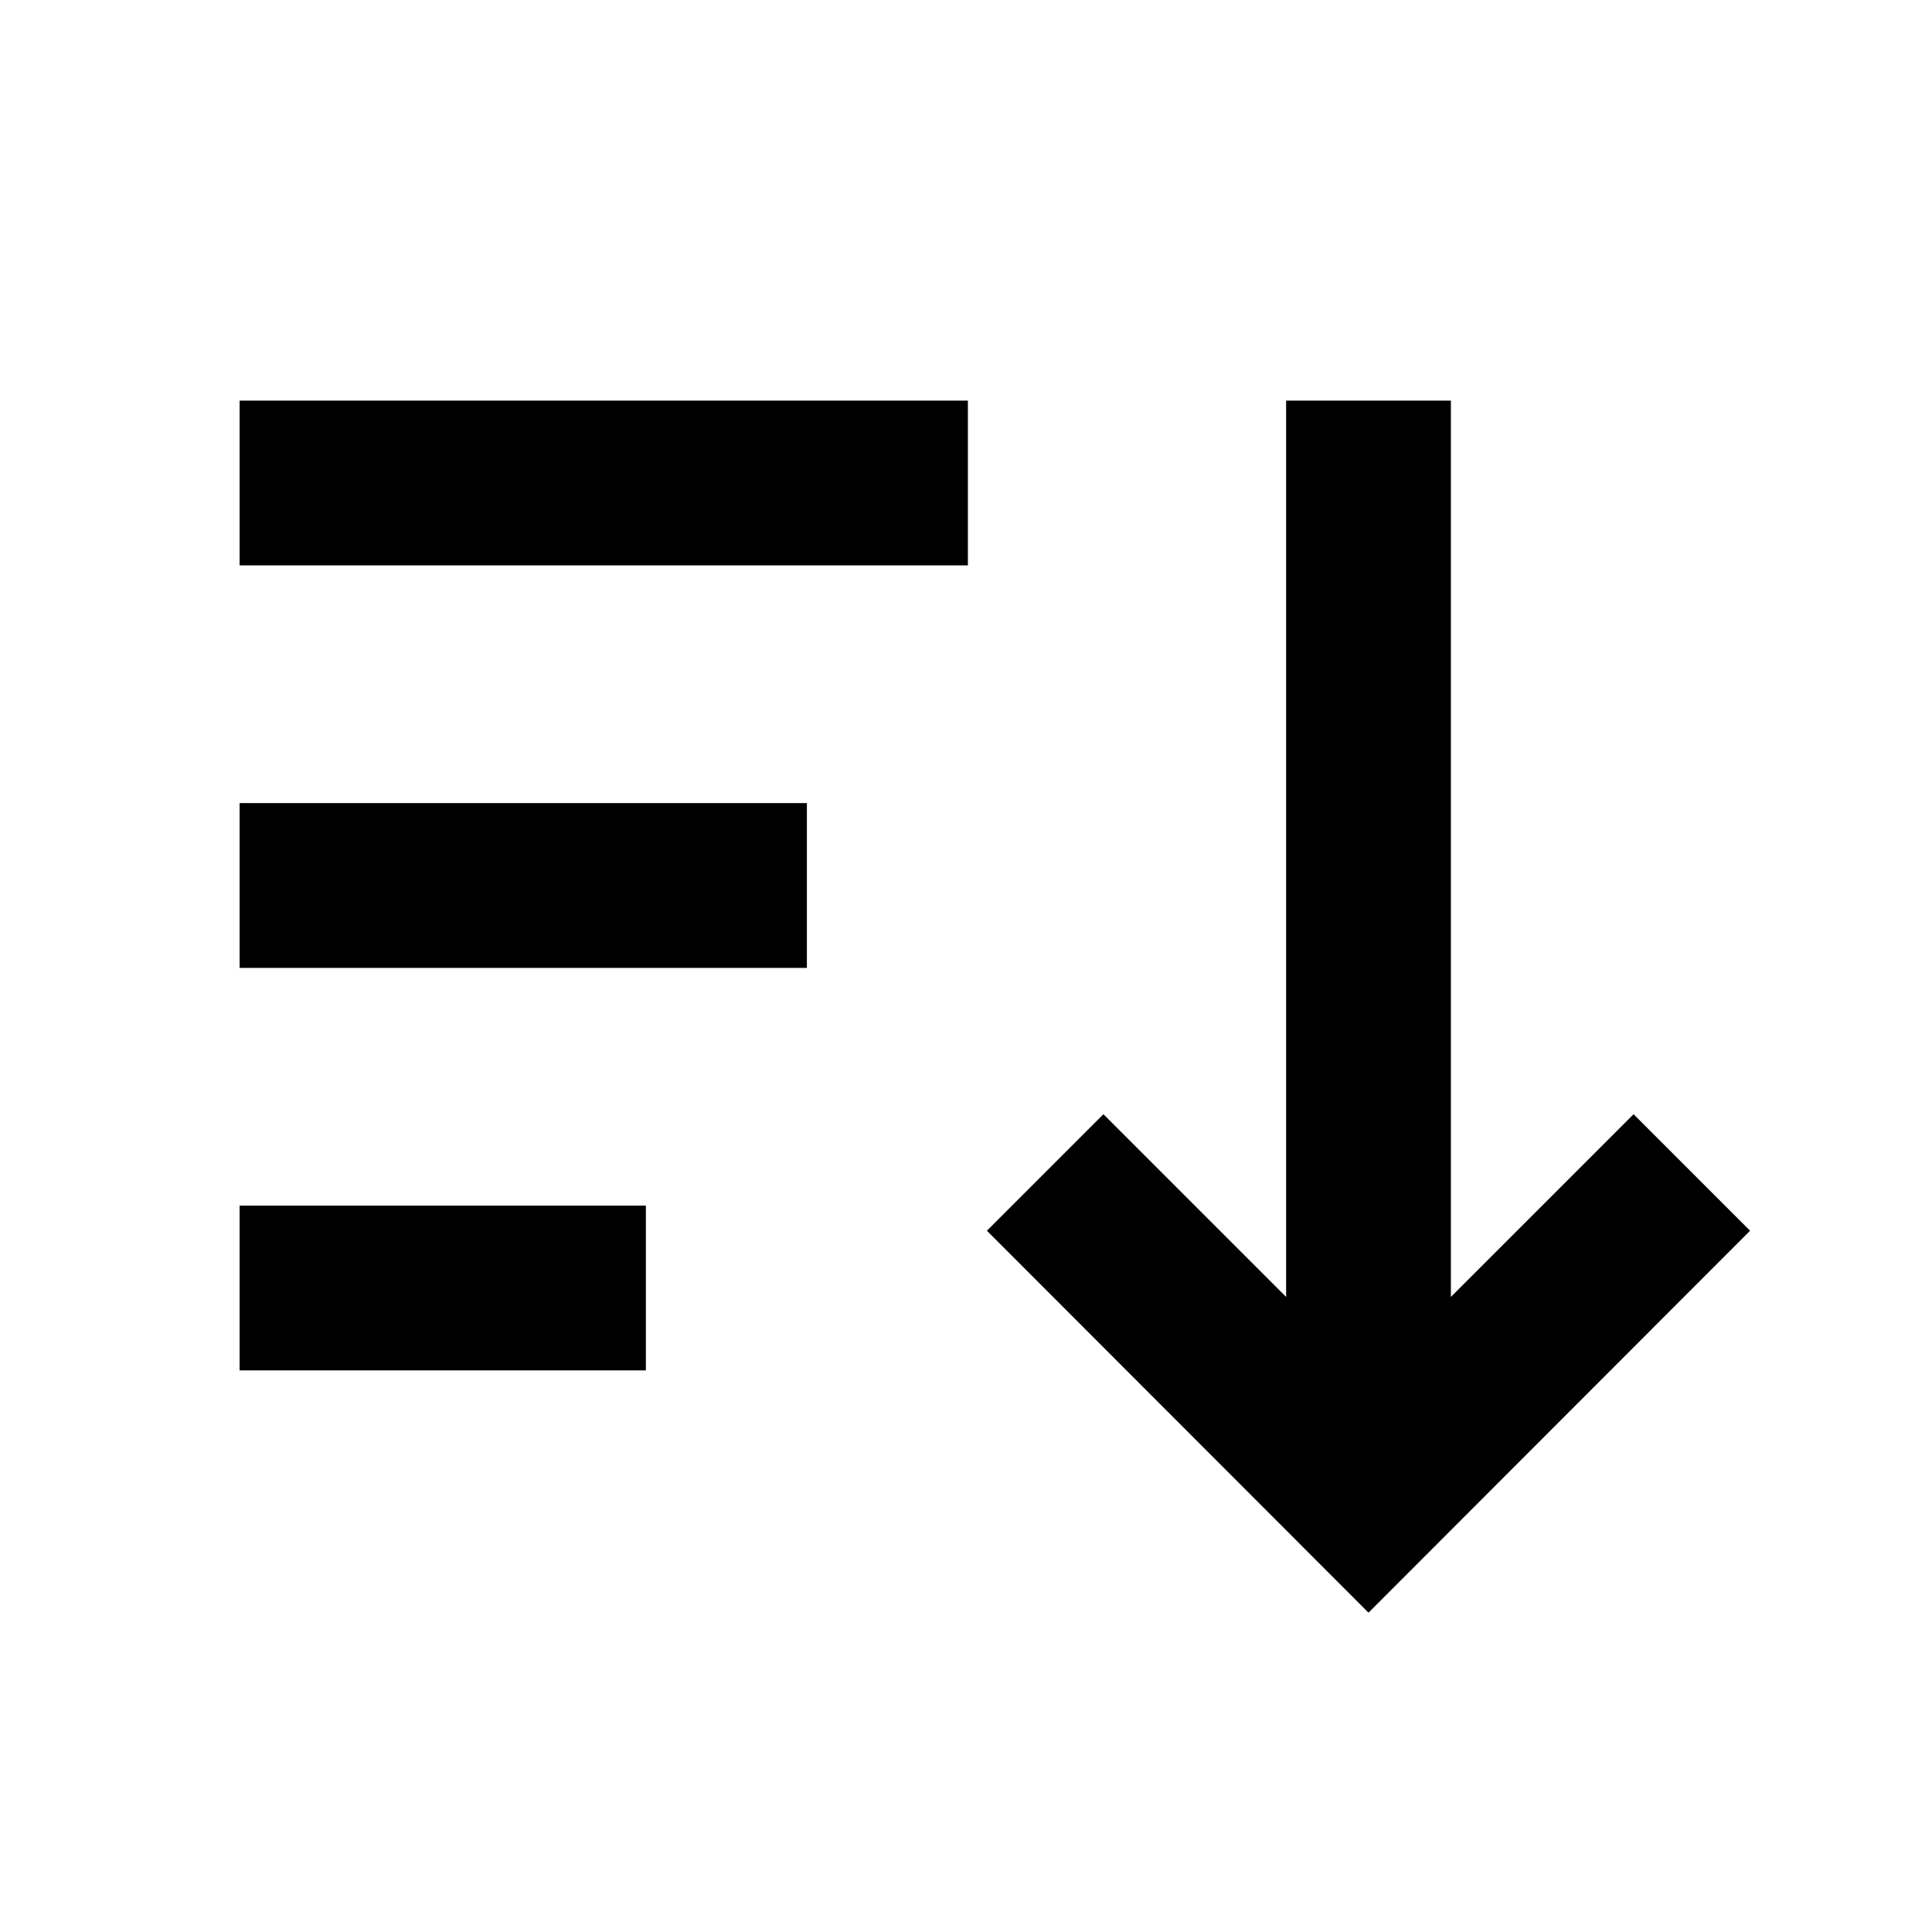 <?xml version="1.0" encoding="UTF-8"?>
<!-- Uploaded to: SVG Repo, www.svgrepo.com, Generator: SVG Repo Mixer Tools -->
<svg width="800px" height="800px" viewBox="0 0 512 512" version="1.1" xmlns="http://www.w3.org/2000/svg" xmlns:xlink="http://www.w3.org/1999/xlink">
    <title>sort-descending</title>
    <g id="Page-1" stroke="#000000" stroke-width="1" fill-rule="evenodd">
        <g id="add" transform="translate(64, 106.667)">
            <path d="M-4.26325641e-14,213.333 L106.667,213.333 L106.667,256 L-4.26325641e-14,256 L-4.26325641e-14,213.333 Z M-4.26325641e-14,149.333 L149.333,149.333 L149.333,106.667 L-4.26325641e-14,106.667 L-4.26325641e-14,149.333 Z M-4.26325641e-14,42.667 L192,42.667 L192,-2.84217094e-14 L-4.26325641e-14,-2.84217094e-14 L-4.26325641e-14,42.667 Z M368.917,189.319 L320,238.236 L320,-2.84217094e-14 L277.333,-2.84217094e-14 L277.333,238.236 L228.417,189.319 L198.25,219.486 L298.667,320 L399.083,219.486 L368.917,189.319 Z" id="Shape">

</path>
        </g>
    </g>
</svg>